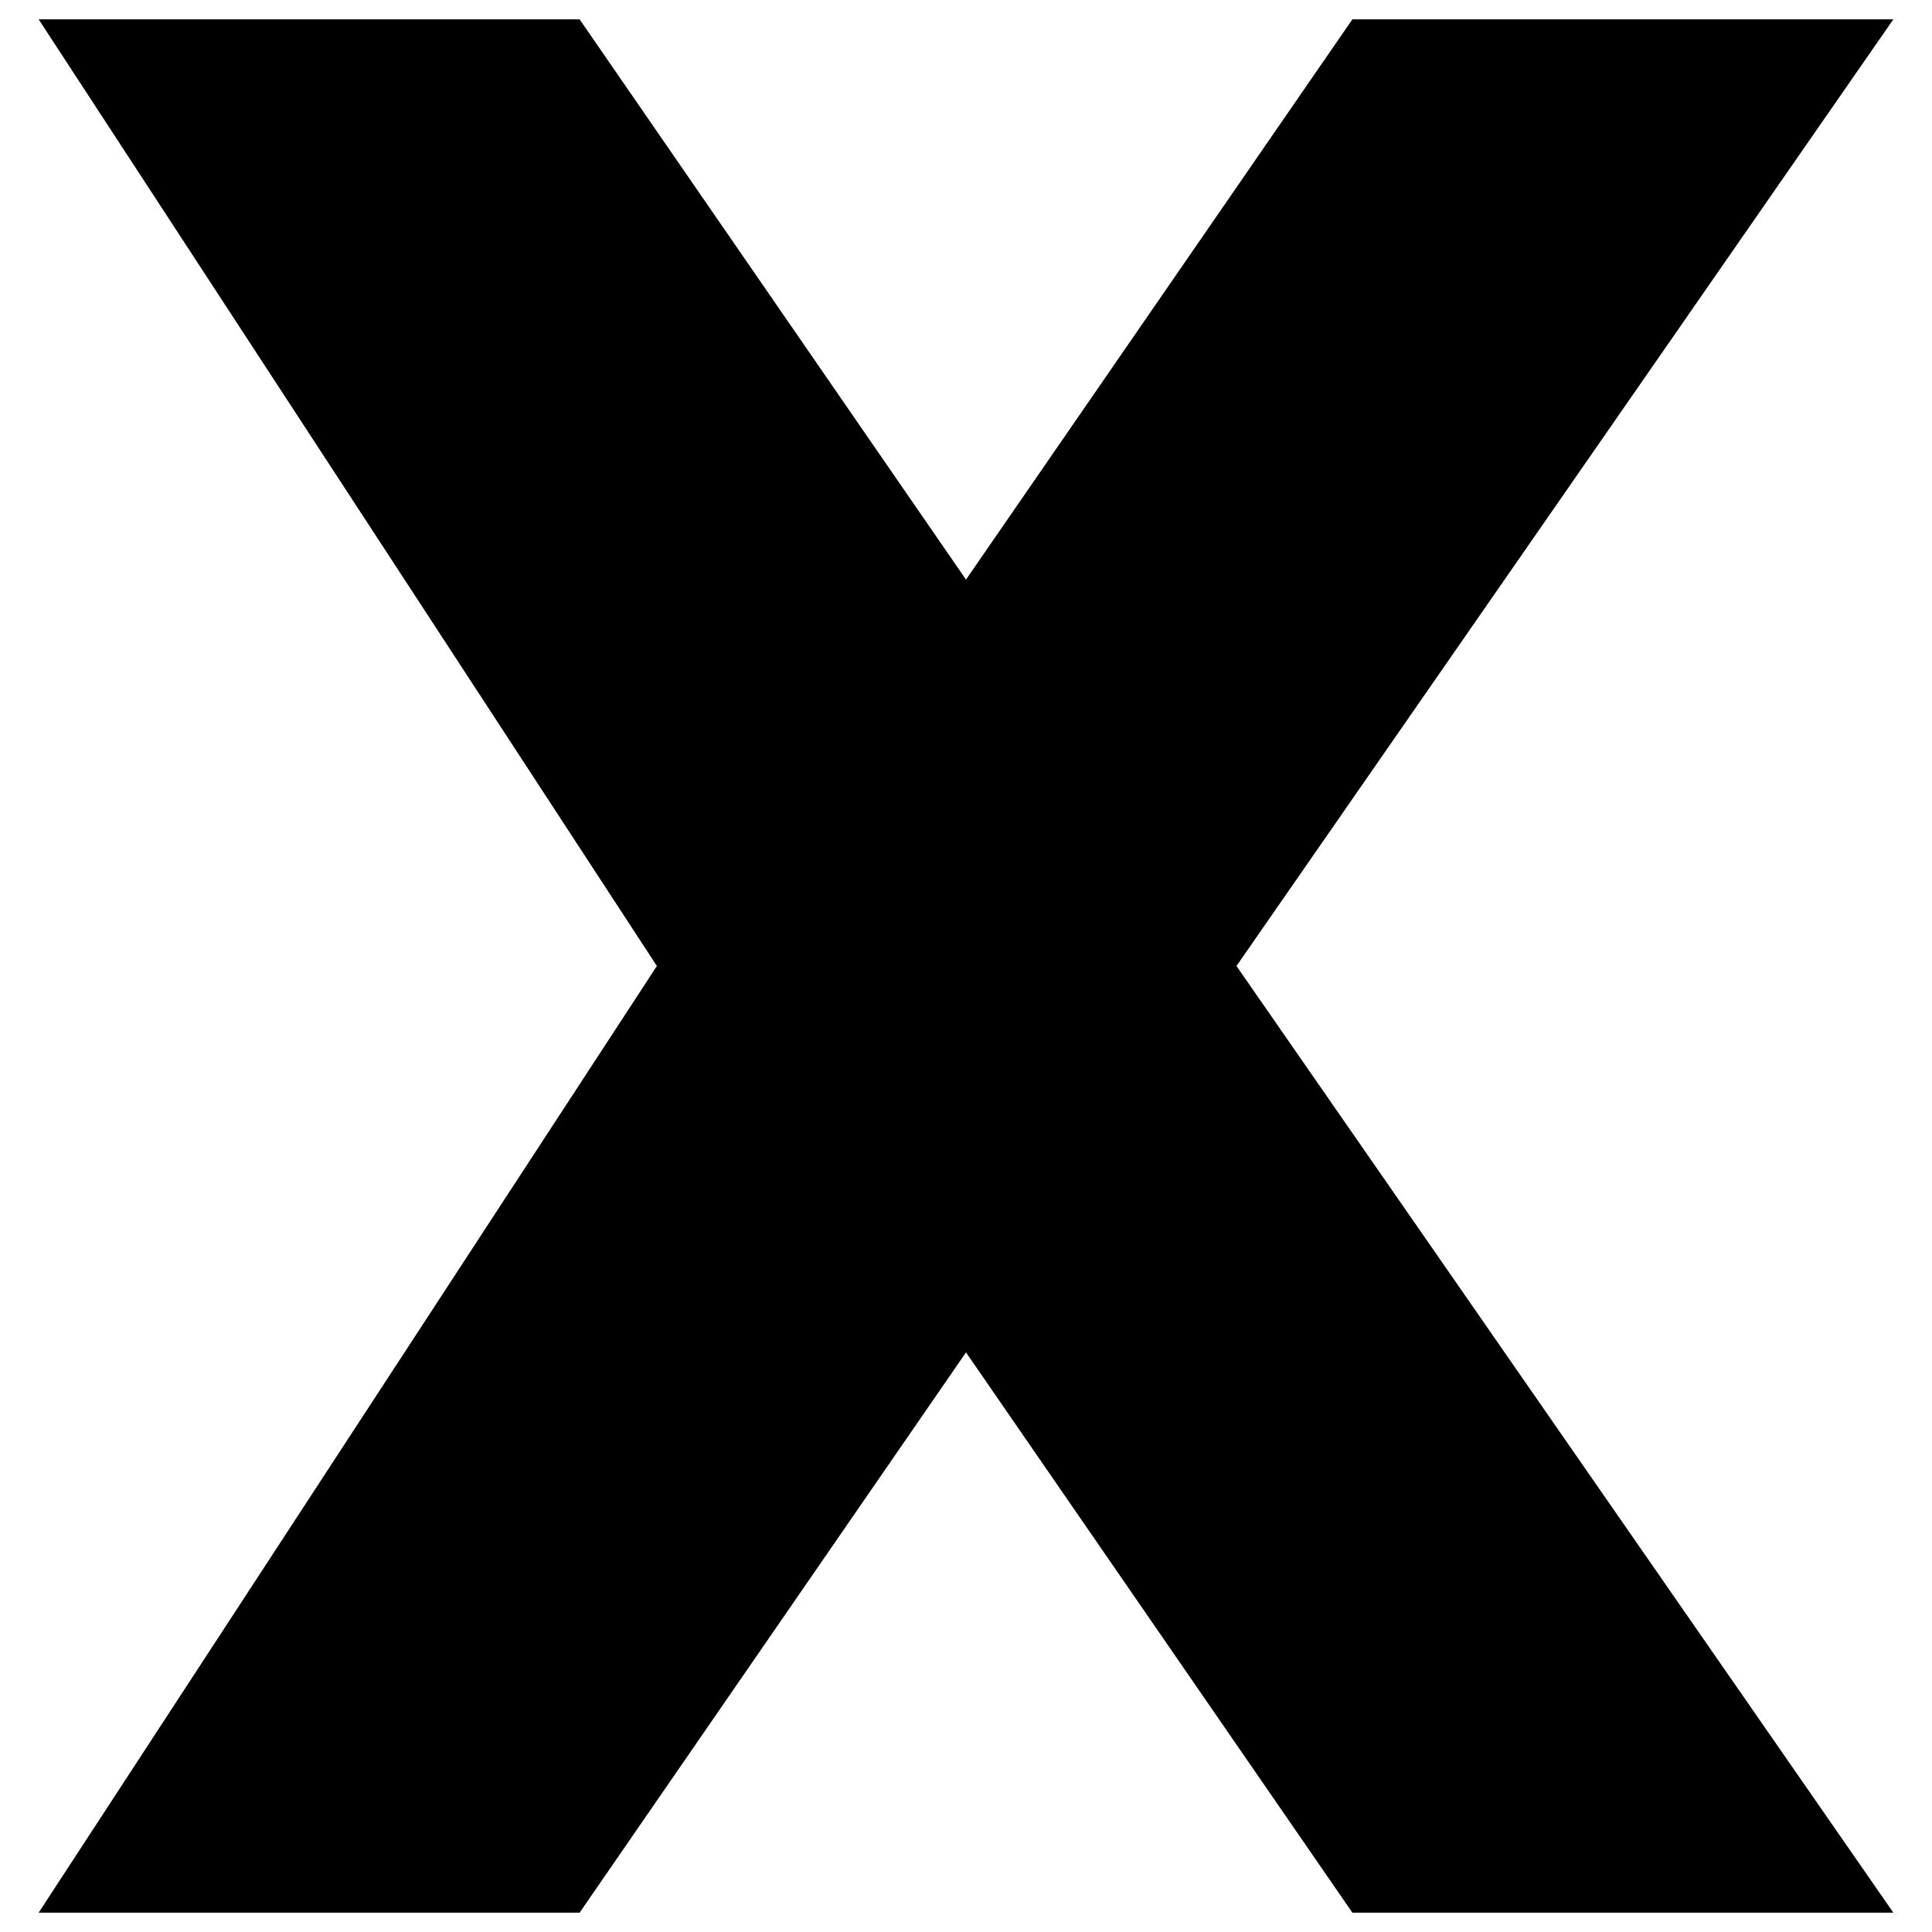 <?xml version="1.0" standalone="no"?>
<!--Created with Sketsa SVG Editor (http://www.kiyut.com)-->
<?xml-stylesheet type="text/css" href="..\basic.css" ?>
<svg contentScriptType="text/ecmascript" width="100.0px" xmlns:xlink="http://www.w3.org/1999/xlink" baseProfile="full"
    zoomAndPan="magnify" contentStyleType="text/css" height="100.0px" preserveAspectRatio="xMidYMid meet" xmlns="http://www.w3.org/2000/svg"
    version="1.0">
    <polygon points="2.0,1.0 30.0,1.0 50.0,30.0 70.0,1.0 98.0,1.0 64.0,50.0 98.0,99.0 70.0,99.0 50.0,70.0 30.0,99.0 
        2.0,99.0 34.0,50.0"/>
</svg>